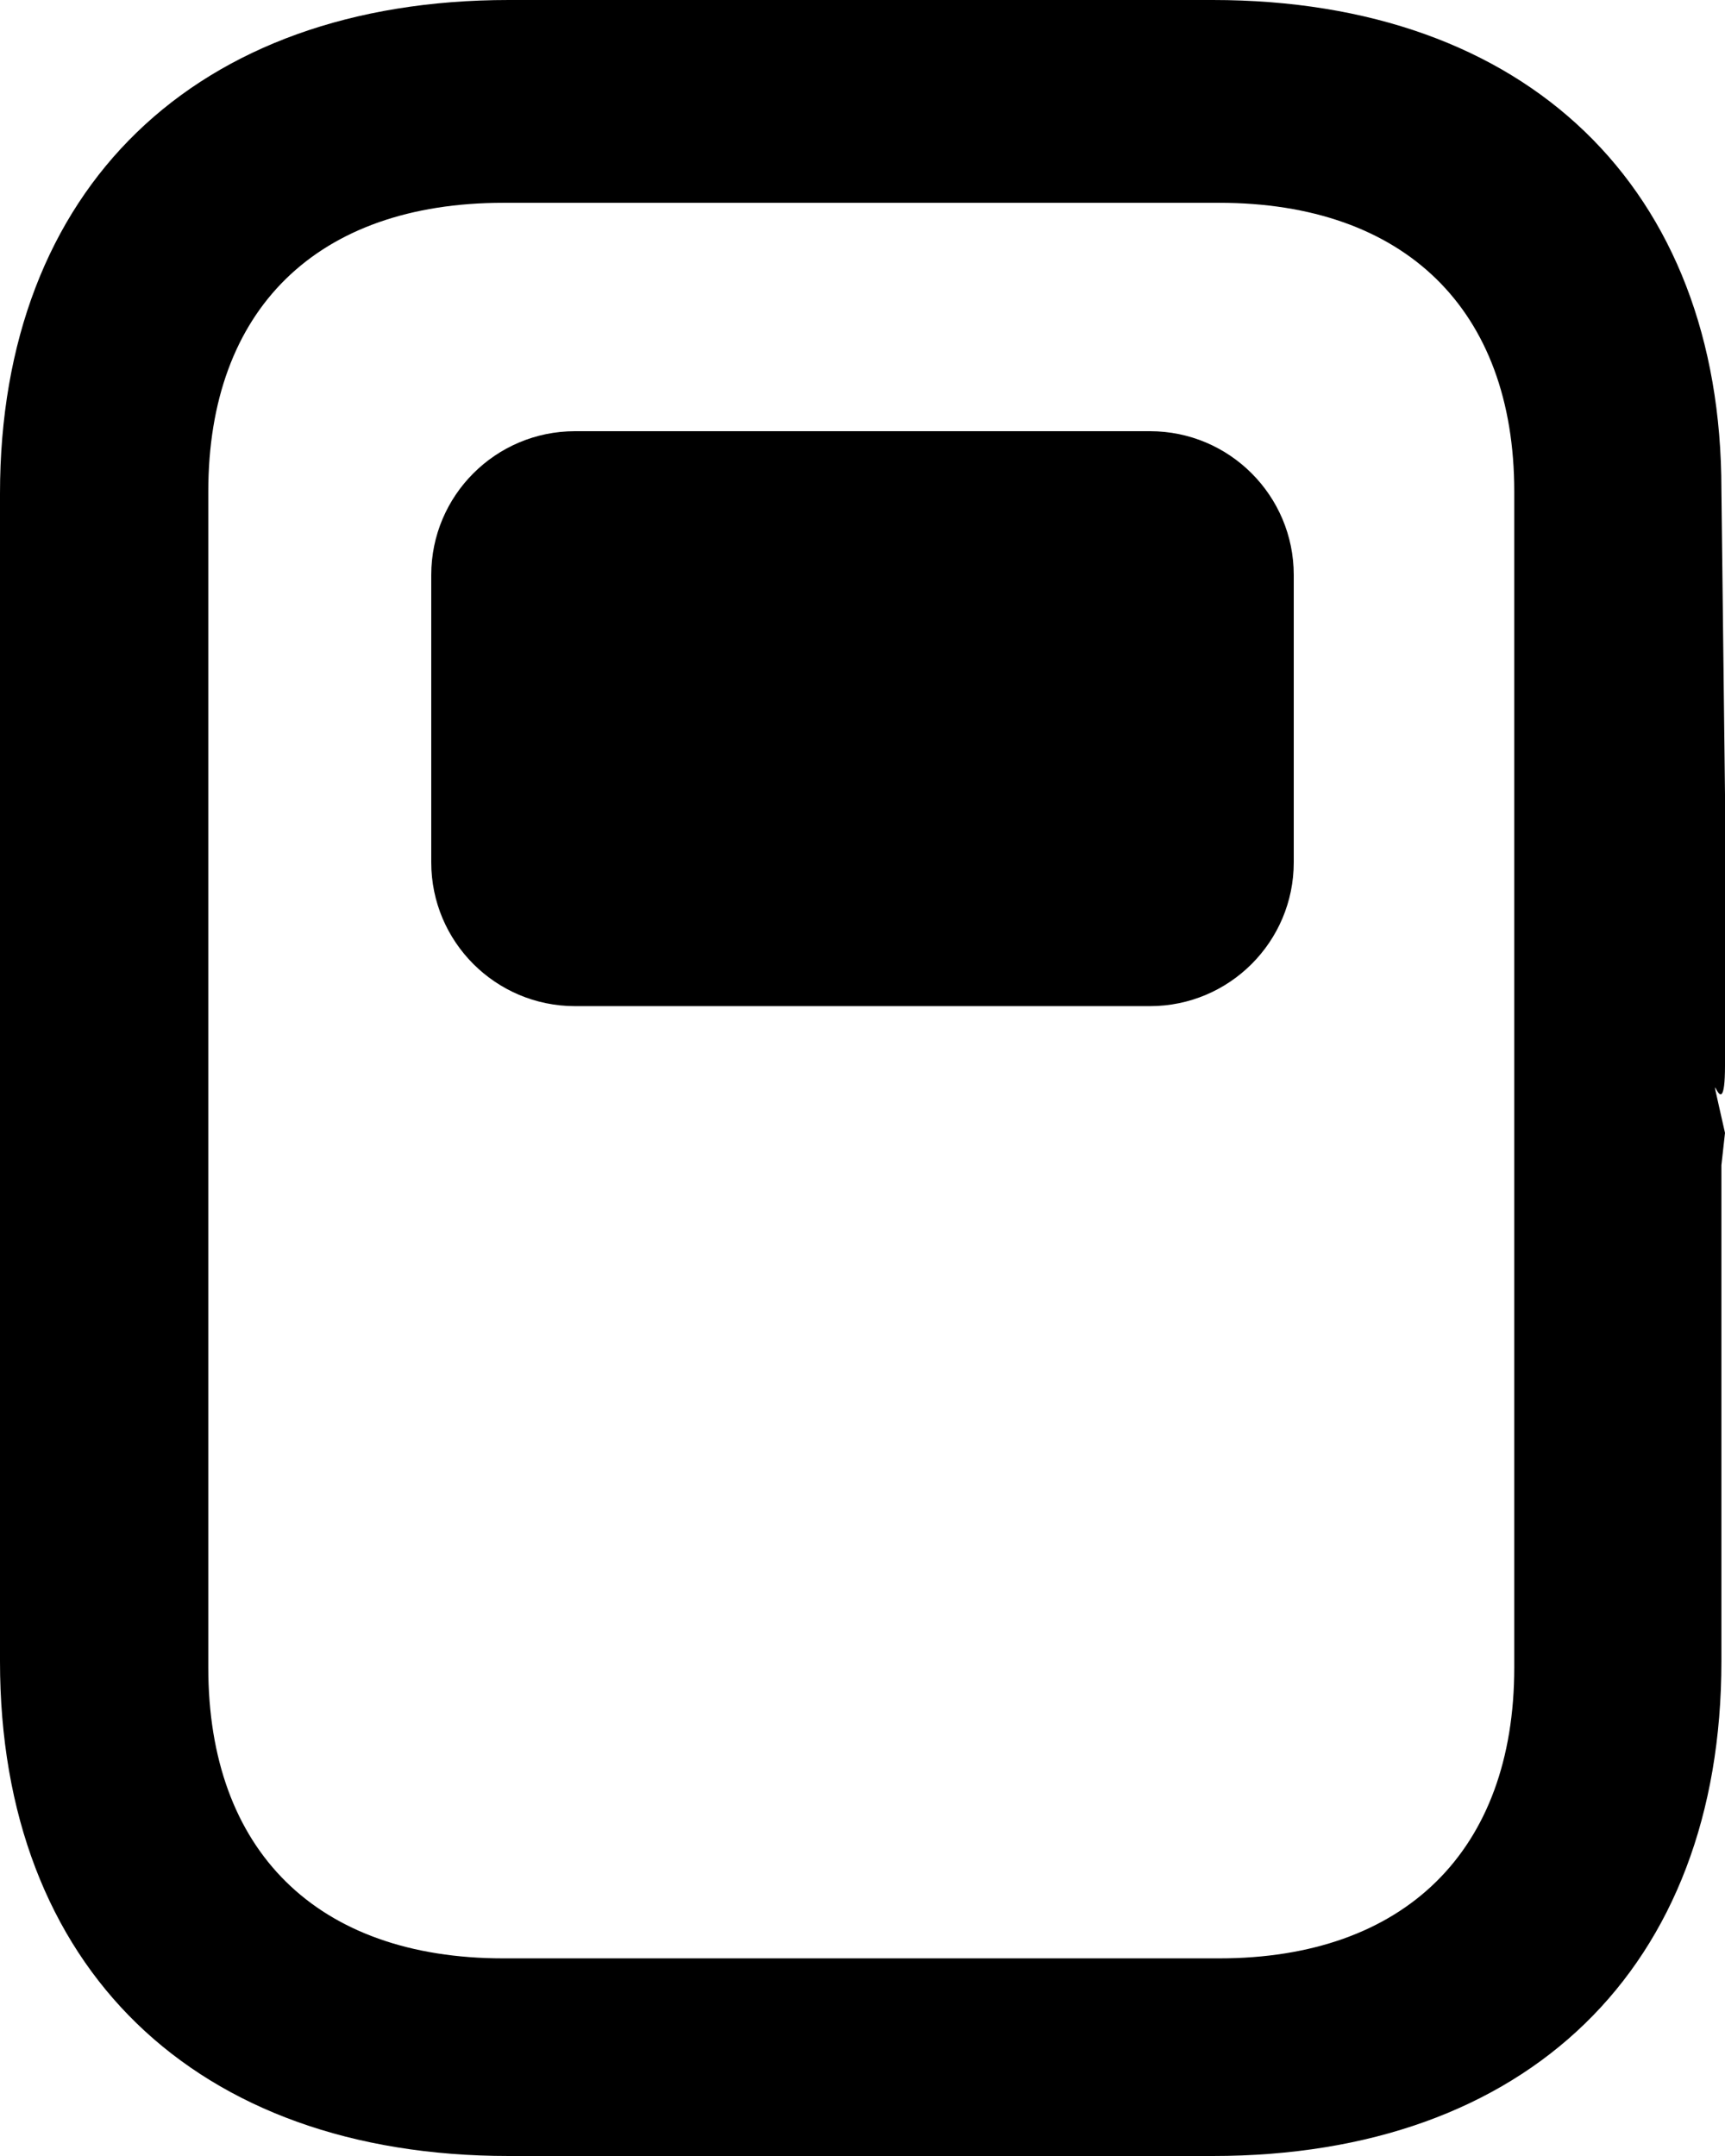 <svg width="12" height="15" viewBox="0 0 12 15" fill="none" xmlns="http://www.w3.org/2000/svg">
<path d="M3.54 15H8.436C10.624 15 11.975 13.69 11.975 11.559V8.107L12 7.882C11.844 7.187 12 7.937 12 7.412C12 7.412 12 6.533 12 6C12 5.467 12 6 12 5.529L11.975 3.405C11.975 1.31 10.624 0 8.436 0H3.54C1.359 0 0 1.31 0 3.434V11.559C0 13.69 1.359 15 3.54 15ZM3.502 13.625C2.204 13.625 1.449 12.876 1.449 11.602V3.42C1.449 2.153 2.204 1.411 3.502 1.411H8.481C9.771 1.411 10.534 2.153 10.534 3.42V11.602C10.534 12.876 9.771 13.625 8.481 13.625H3.502Z" fill="currentColor"/>
<path d="M3 4C3 3.448 3.448 3 4 3H8C8.552 3 9 3.448 9 4V6C9 6.552 8.552 7 8 7H4C3.448 7 3 6.552 3 6V4Z" fill="currentColor"/>
</svg>
